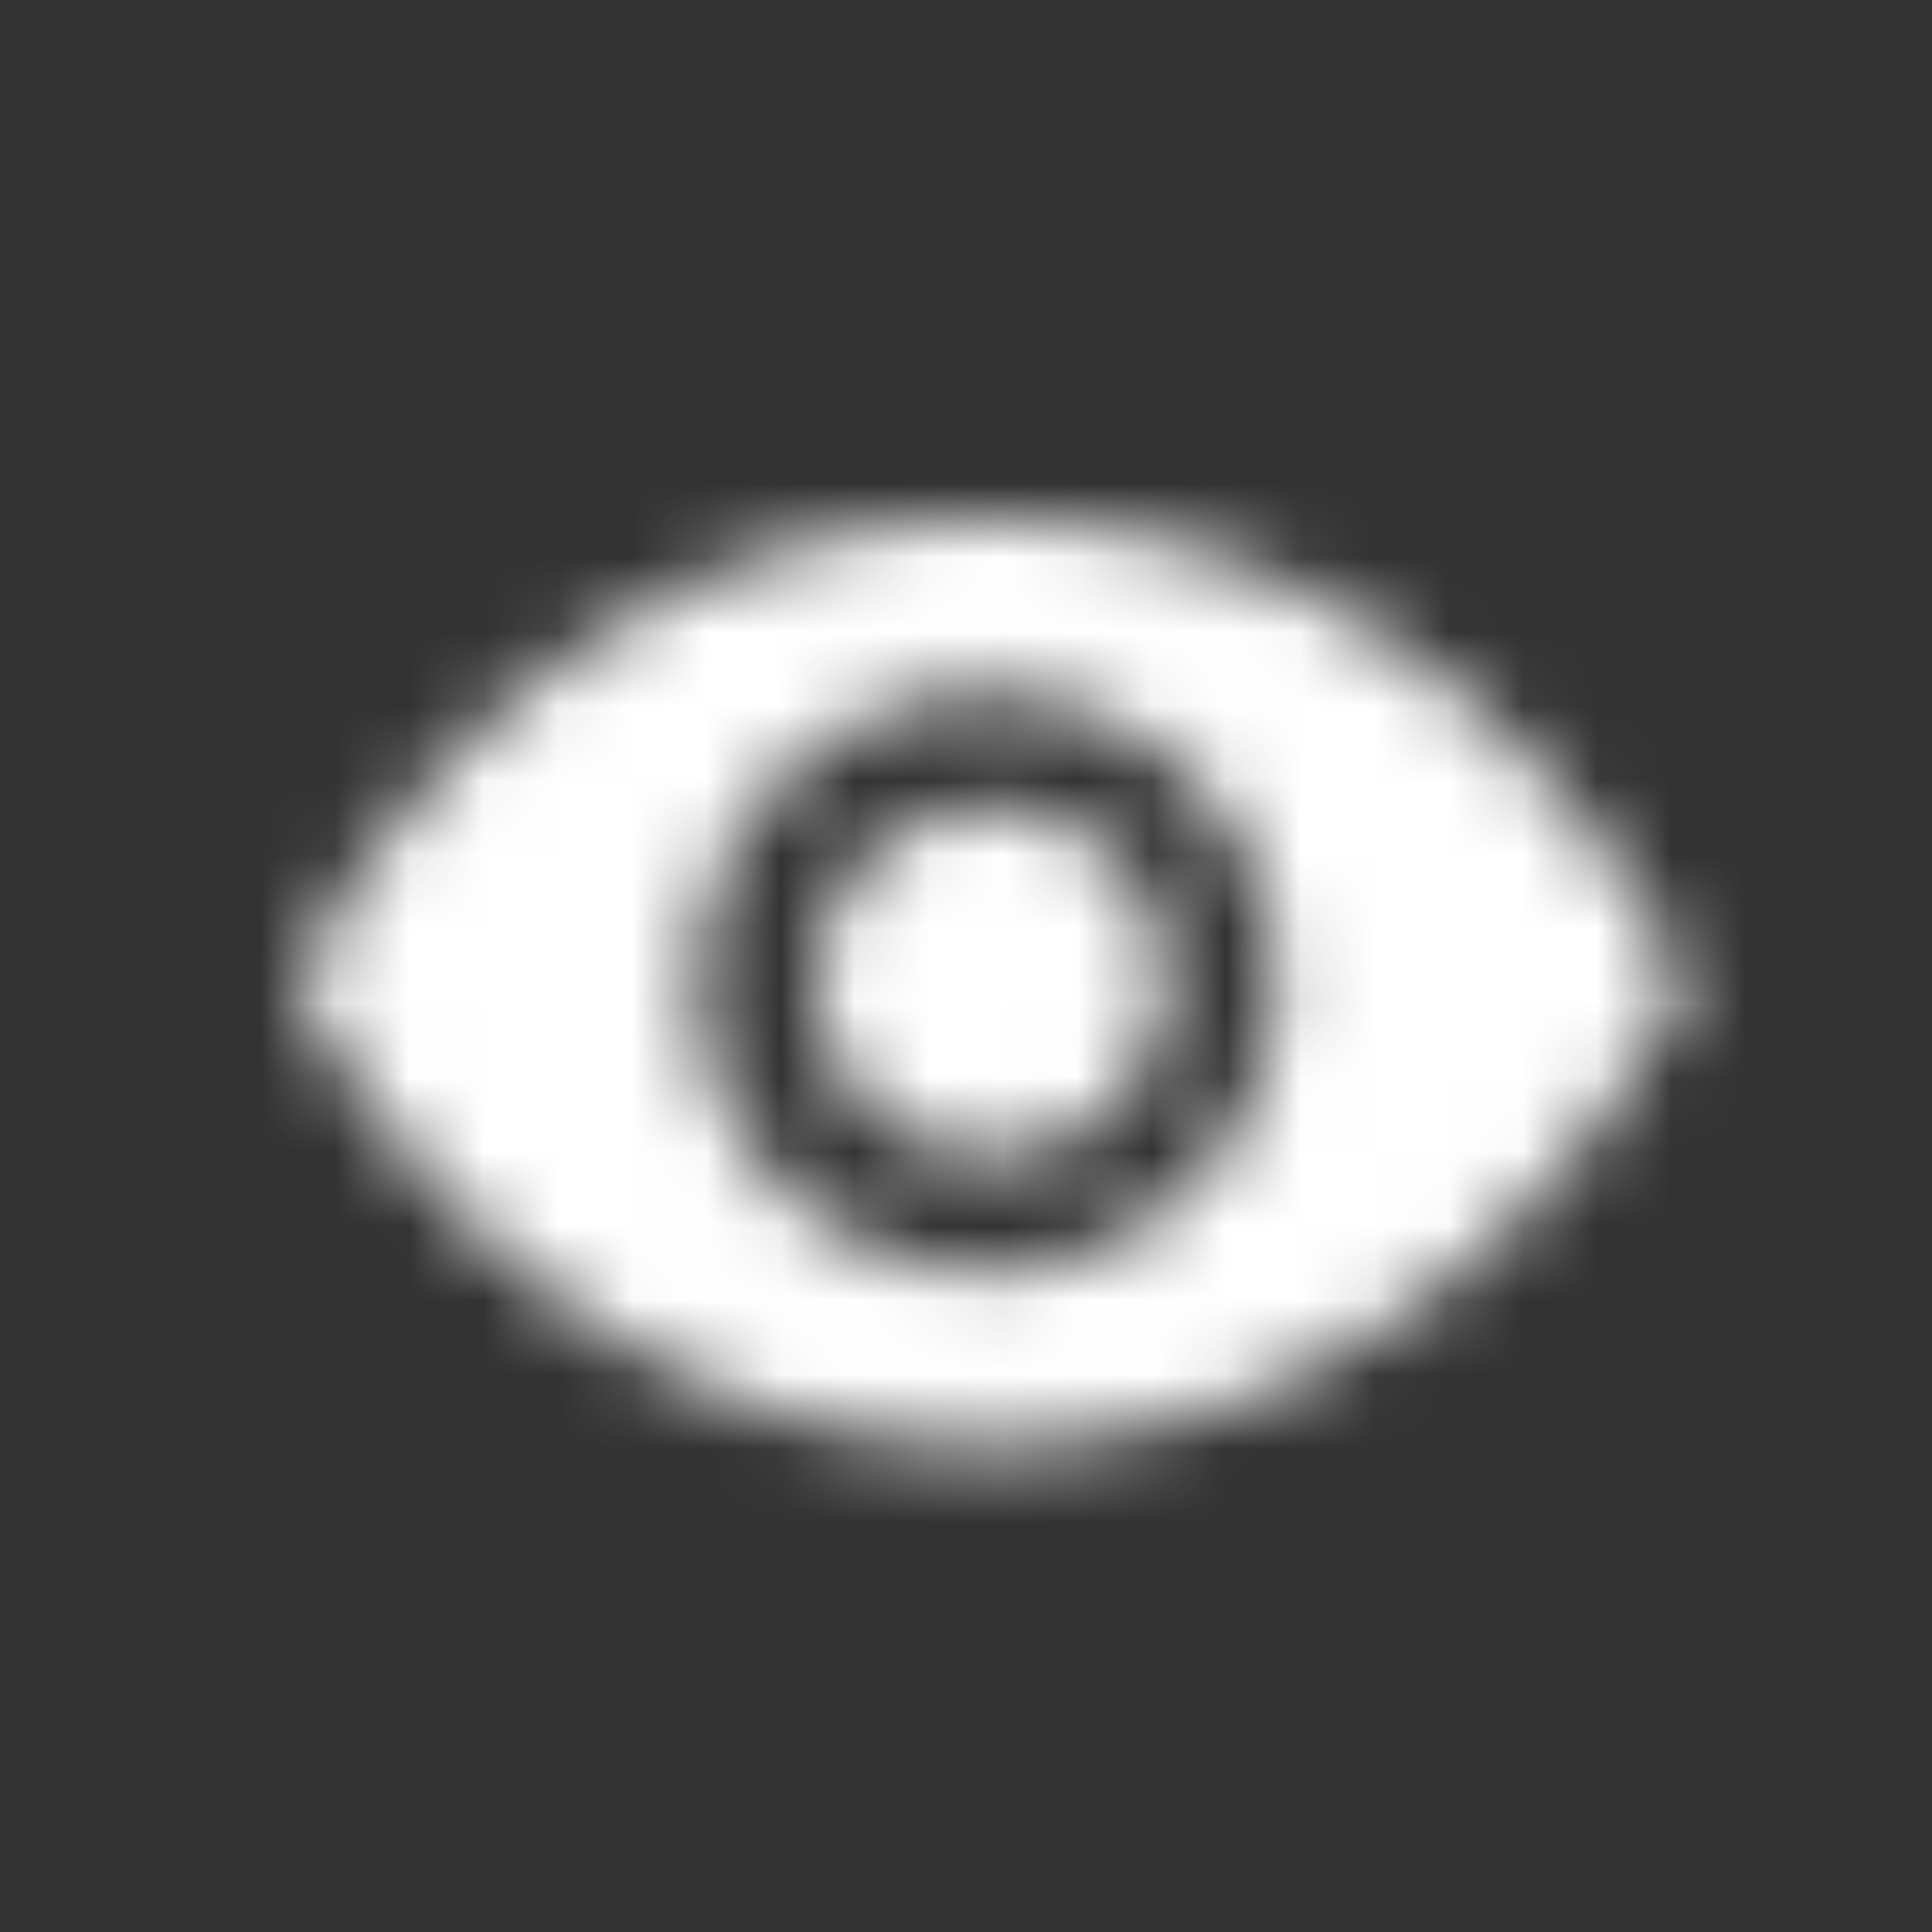 <svg width="26" height="26" viewBox="0 0 26 26" xmlns="http://www.w3.org/2000/svg" xmlns:xlink="http://www.w3.org/1999/xlink"><rect x="0" y="0" width="26" height="26" fill="#333333" stroke="none"/><defs><path d="M13.34 7C9.346 7 5.868 9.508 4 13.227c1.868 3.719 5.346 6.226 9.34 6.226 3.993 0 7.471-2.507 9.34-6.226C20.81 9.508 17.333 7 13.34 7Zm0 10.118a3.892 3.892 0 1 1 0-7.783 3.892 3.892 0 0 1 0 7.783Zm2.335-3.891a2.335 2.335 0 1 0-4.67 0 2.335 2.335 0 0 0 4.67 0Z" id="a"/></defs><g fill="none" fill-rule="evenodd"><mask id="b" fill="#fff"><use xlink:href="#a"/></mask><g mask="url(#b)" fill="#FFF"><path d="M0 0h26v26H0z"/></g></g></svg>